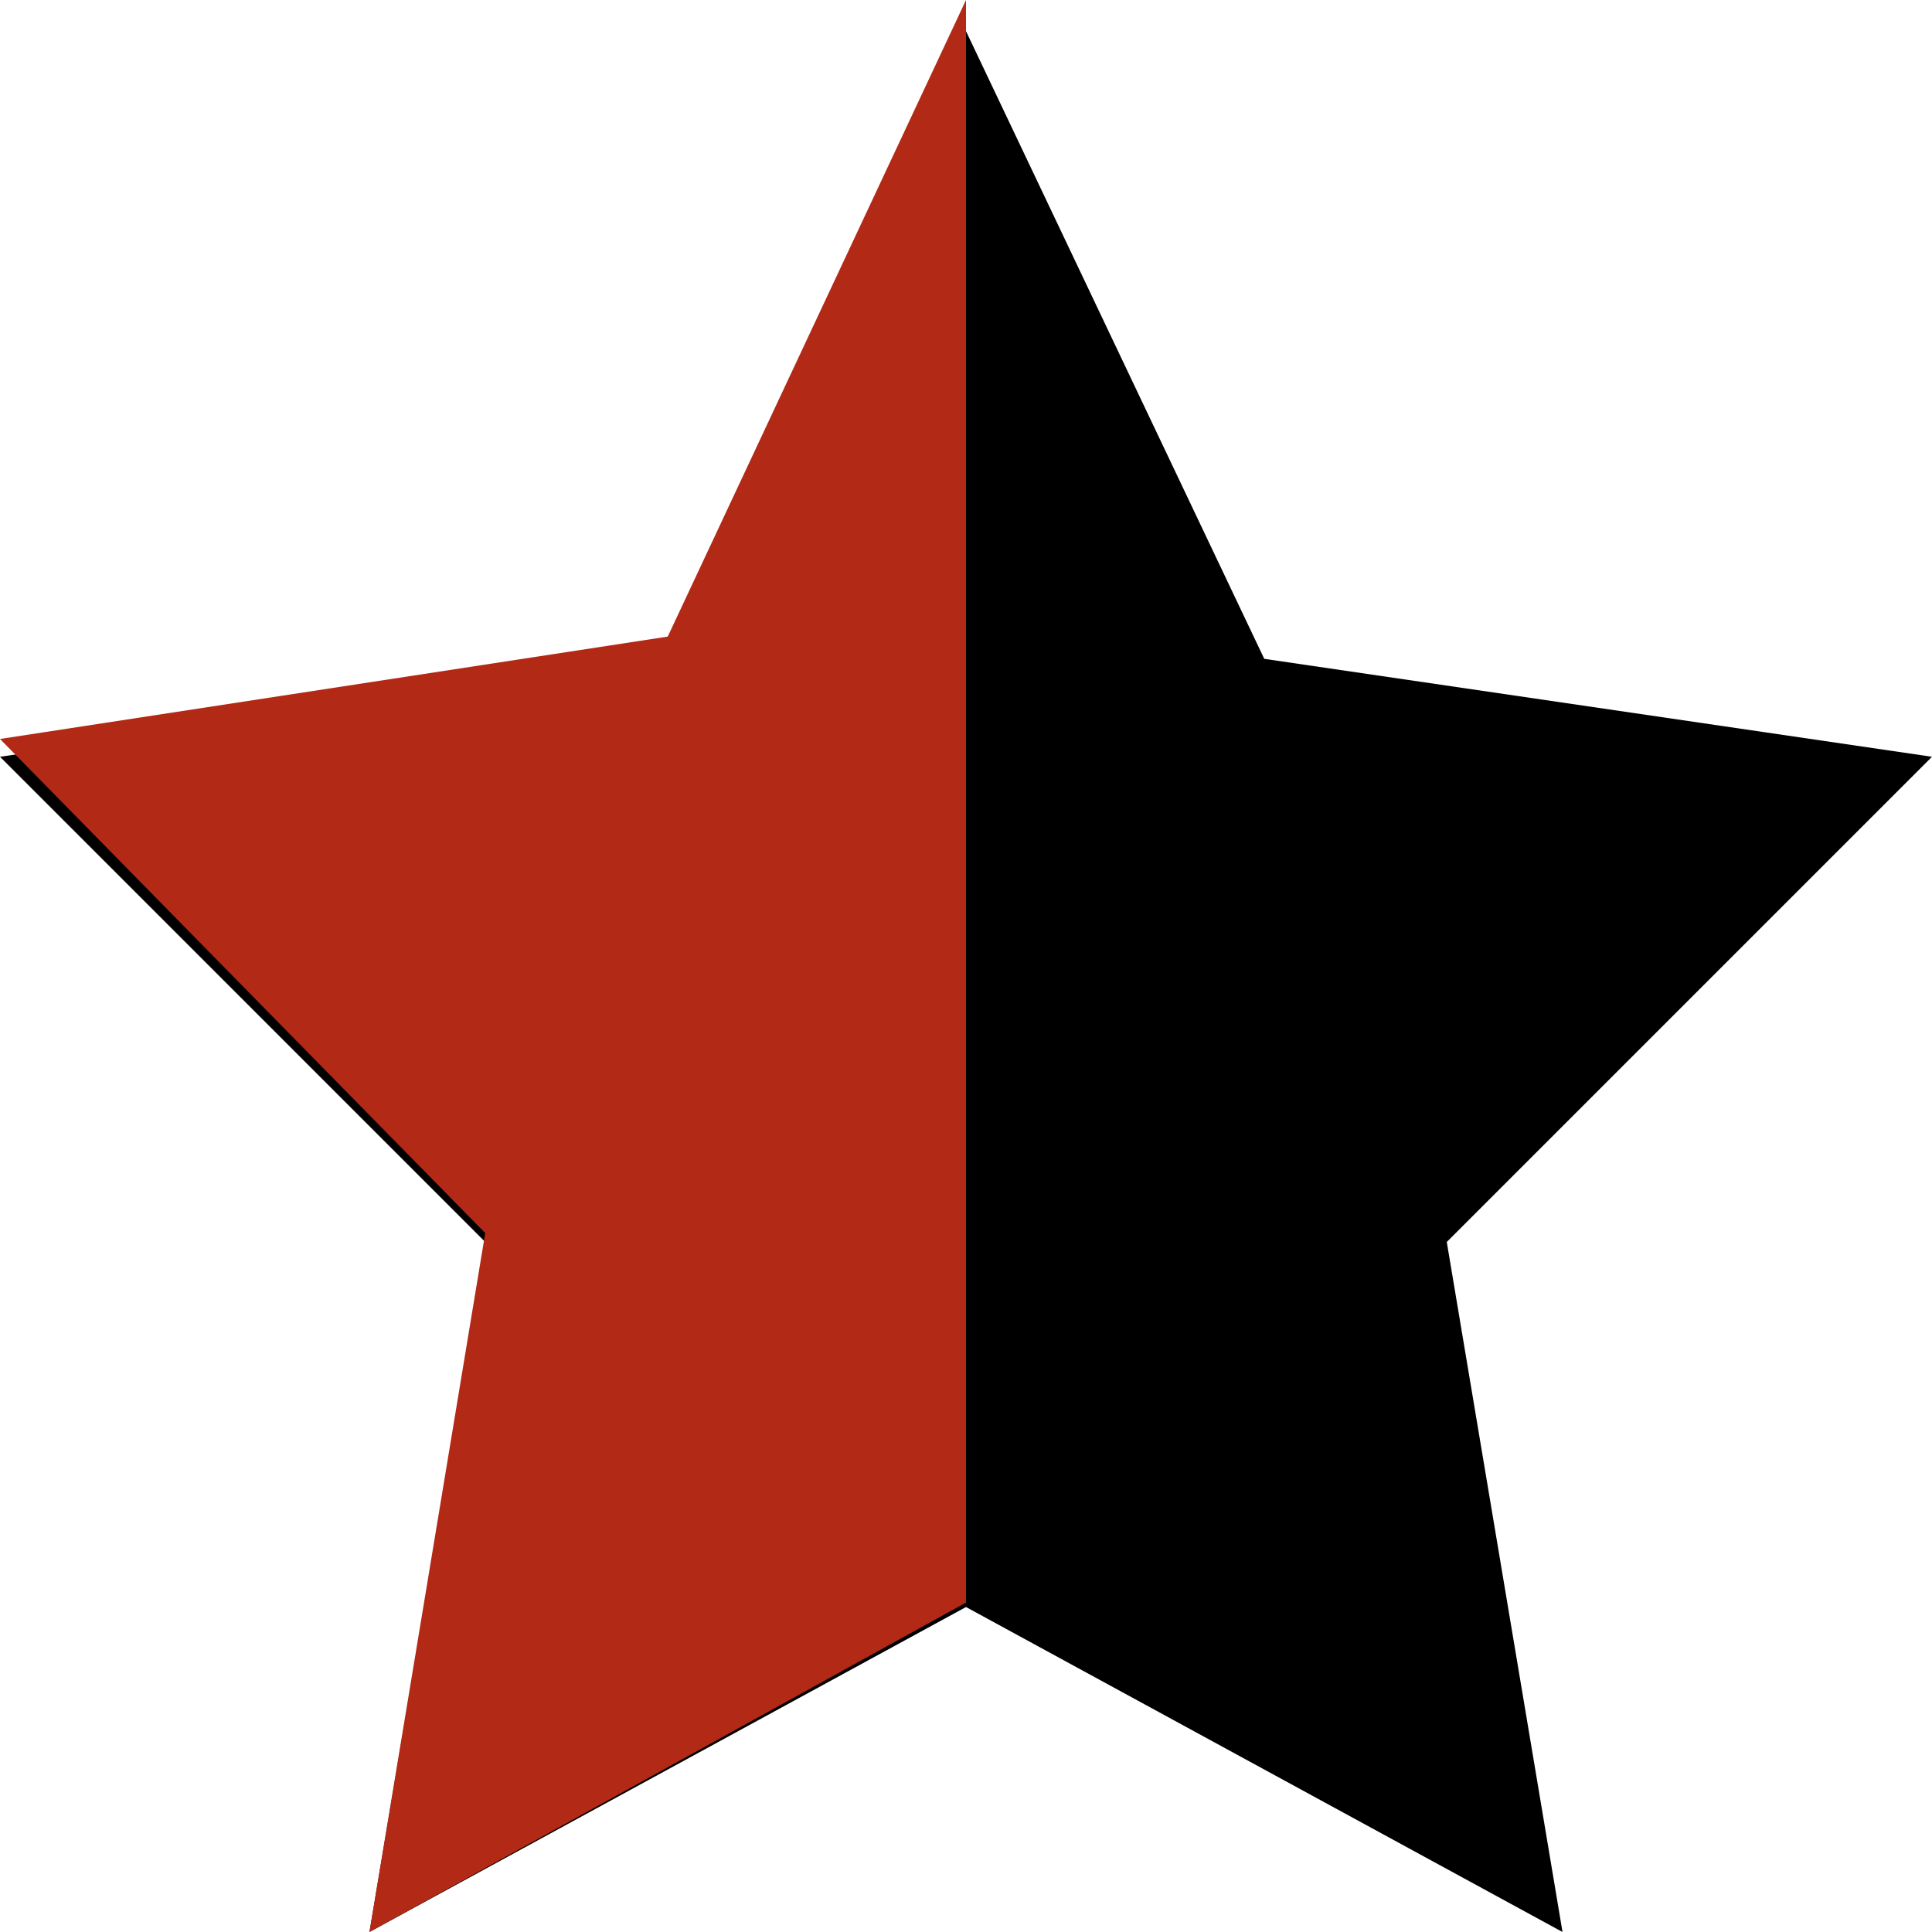 <?xml version="1.0" encoding="utf-8"?>
<!-- Generator: Adobe Illustrator 25.0.0, SVG Export Plug-In . SVG Version: 6.00 Build 0)  -->
<svg version="1.1" id="svg2" xmlns:svg="http://www.w3.org/2000/svg"
	 xmlns="http://www.w3.org/2000/svg" xmlns:xlink="http://www.w3.org/1999/xlink" x="0px" y="0px" viewBox="0 0 43.4 43.4"
	 style="enable-background:new 0 0 43.4 43.4;" xml:space="preserve">
<style type="text/css">
	.st0{fill:#B22916;}
</style>
<polygon points="21.7,0.7 28.4,14.8 43.4,17 32.5,27.9 35.1,43.4 21.7,36.1 8.3,43.4 10.9,27.9 0,17 15,14.8 "/>
<polygon class="st0" points="21.7,36 21.7,0 15,14.3 0,16.6 10.9,27.7 8.3,43.4 "/>
</svg>
